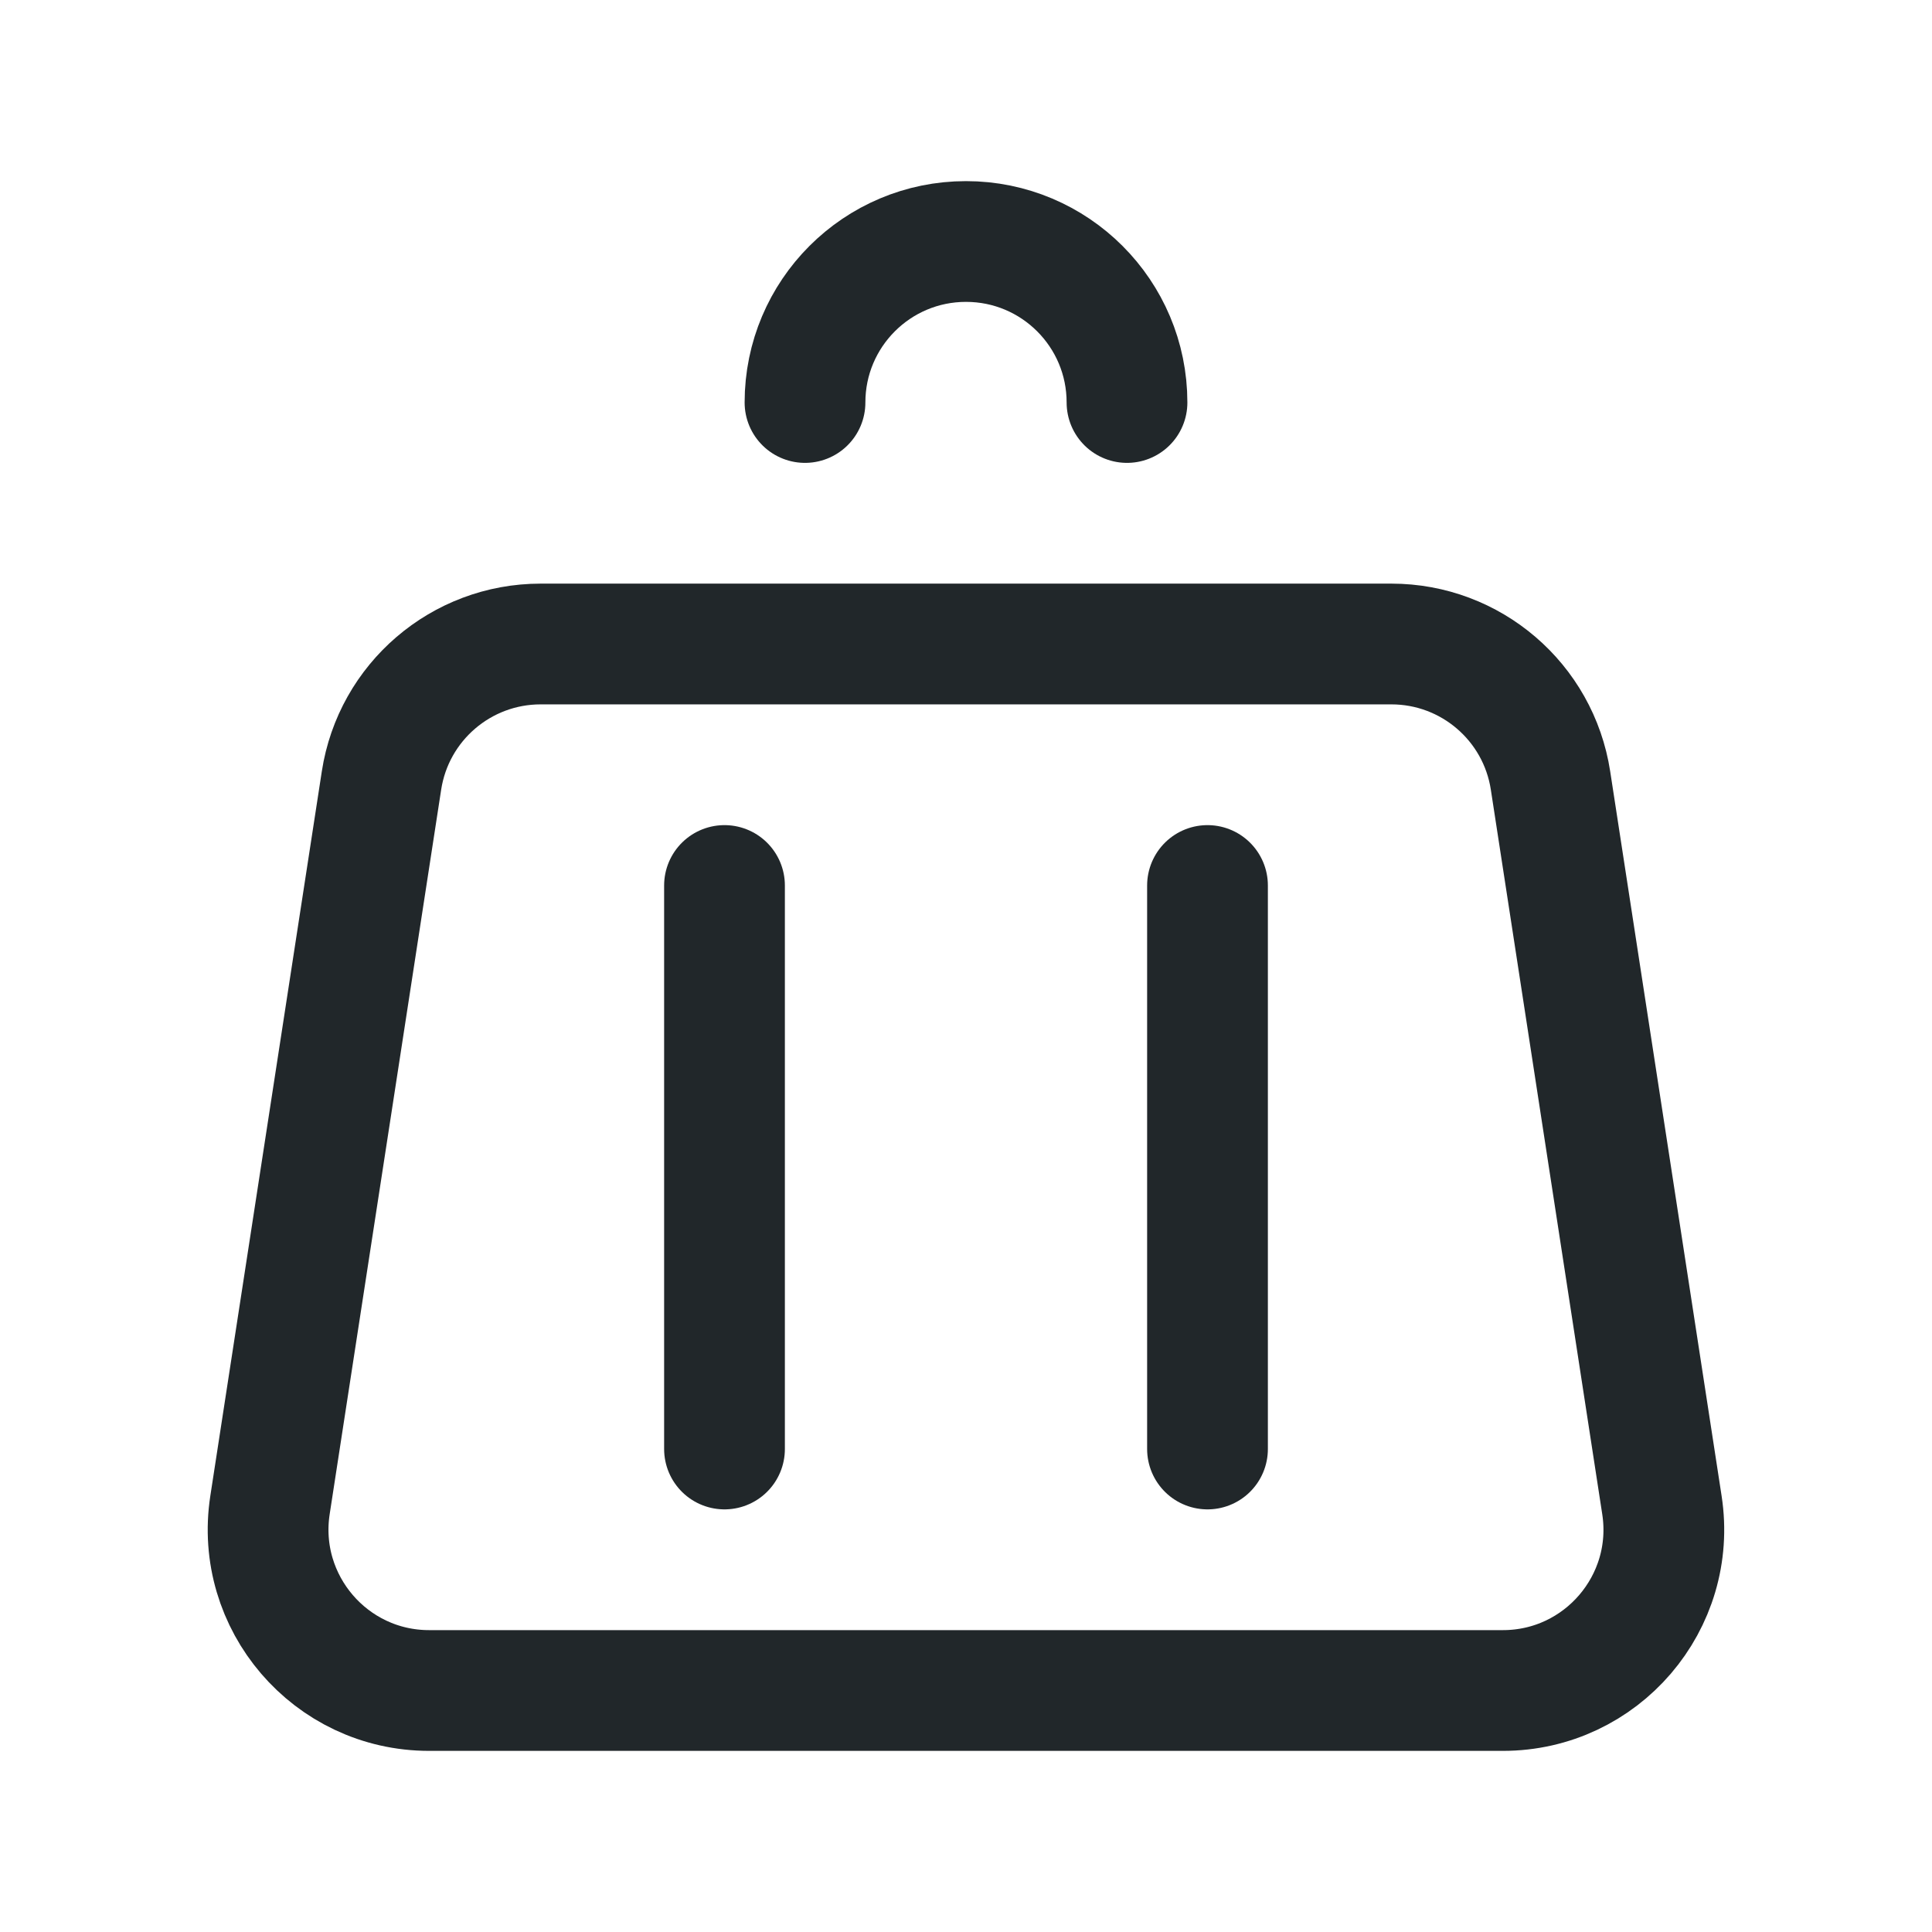 <svg width="24" height="24" viewBox="0 0 24 24" fill="none" xmlns="http://www.w3.org/2000/svg">
<path d="M19.261 9.696L20.645 18.696C20.832 19.907 19.895 21 18.669 21H5.331C4.105 21 3.168 19.907 3.354 18.696L4.739 9.696C4.889 8.72 5.729 8 6.716 8H17.284C18.271 8 19.111 8.72 19.261 9.696Z" stroke="#21272A" stroke-width="1.5" stroke-linecap="round" stroke-linejoin="round"/>
<path d="M9 11V18" stroke="#21272A" stroke-width="1.5" stroke-linecap="round" stroke-linejoin="round"/>
<path d="M15 11V18" stroke="#21272A" stroke-width="1.5" stroke-linecap="round" stroke-linejoin="round"/>
<path d="M14 5C14 3.895 13.105 3 12 3C10.895 3 10 3.895 10 5" stroke="#21272A" stroke-width="1.5" stroke-linecap="round" stroke-linejoin="round"/>
</svg>
